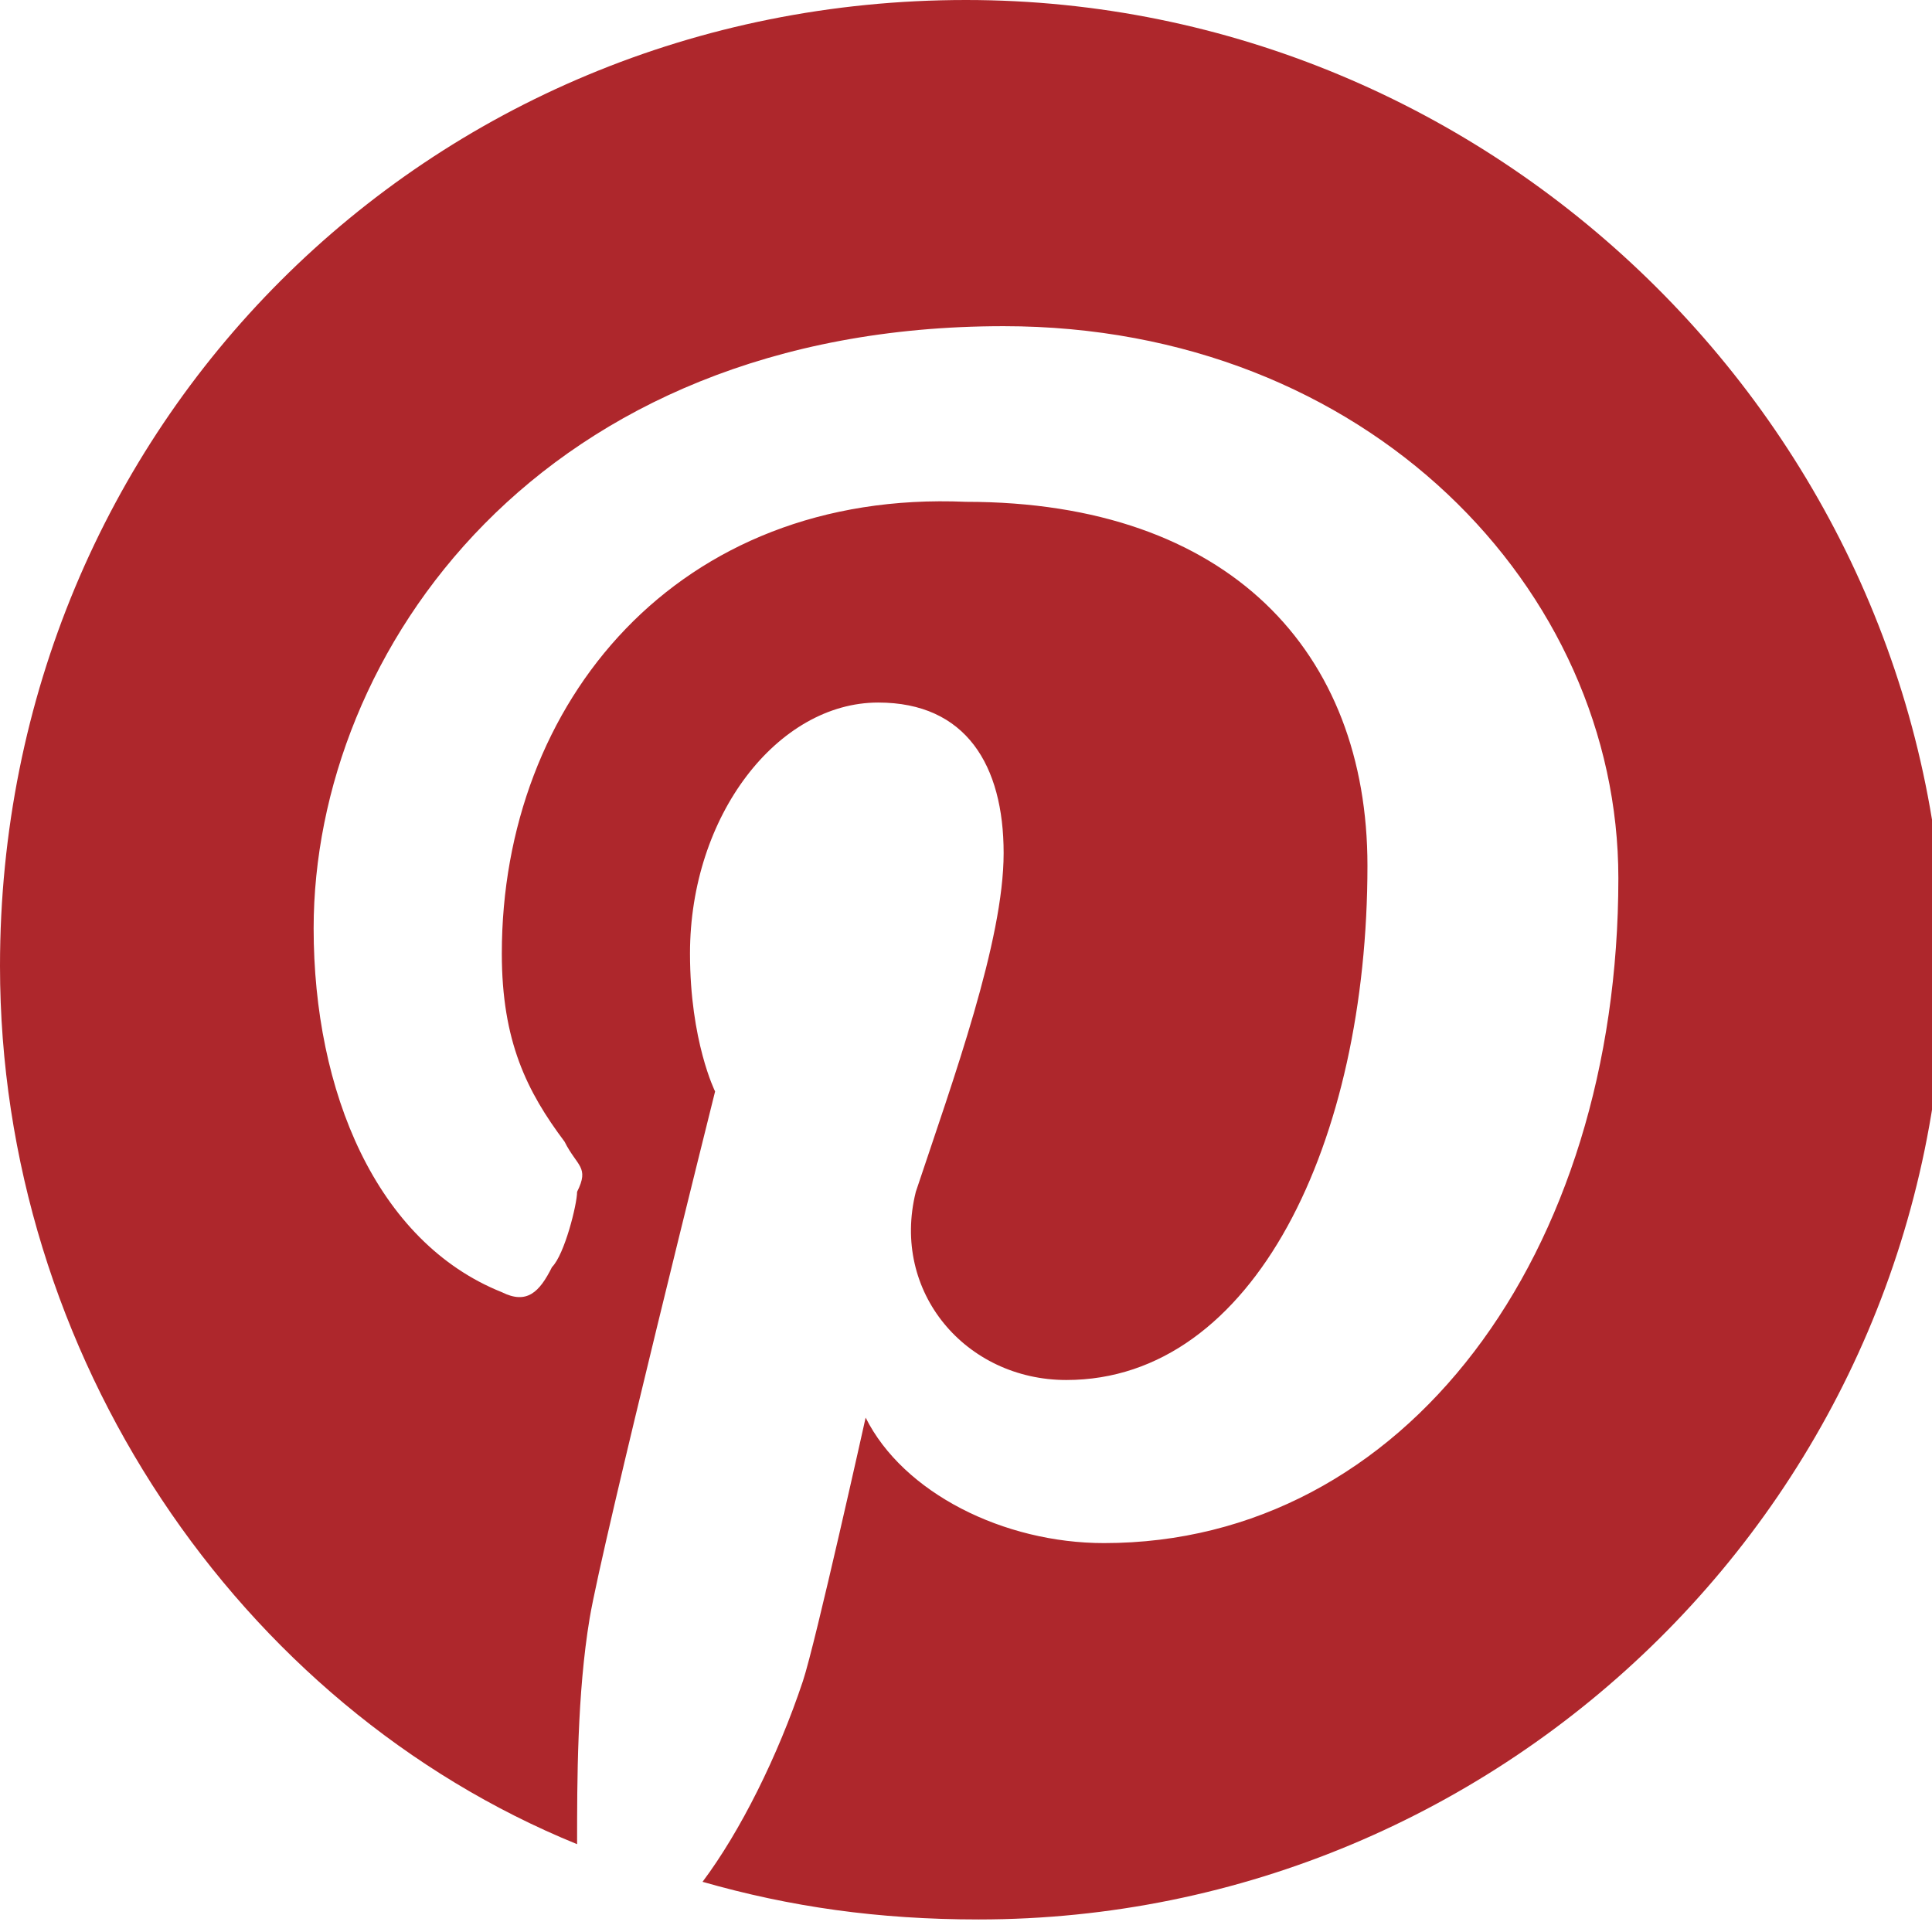 <?xml version="1.0" encoding="utf-8"?>
<!-- Generator: Adobe Illustrator 17.1.0, SVG Export Plug-In . SVG Version: 6.00 Build 0)  -->
<!DOCTYPE svg PUBLIC "-//W3C//DTD SVG 1.1//EN" "http://www.w3.org/Graphics/SVG/1.1/DTD/svg11.dtd">
<svg version="1.1" id="Layer_1" xmlns="http://www.w3.org/2000/svg" xmlns:xlink="http://www.w3.org/1999/xlink" x="0px" y="0px"
	 viewBox="0 0 15.4 15.4" enable-background="new 0 0 15.4 15.4" xml:space="preserve">
<g>
	<path fill="#AE272C" d="M7.7,0C3.4,0,0,3.4,0,7.7c0,3.1,1.9,5.9,4.6,7c0-0.5,0-1.2,0.1-1.8c0.1-0.6,1-4.2,1-4.2S5.5,8.3,5.5,7.6
		c0-1.1,0.7-2,1.5-2c0.7,0,1,0.5,1,1.2c0,0.7-0.4,1.8-0.7,2.7c-0.2,0.8,0.4,1.5,1.2,1.5c1.5,0,2.4-1.9,2.4-4.1
		c0-1.7-1.1-2.9-3.2-2.9C5.4,3.9,4,5.6,4,7.6c0,0.7,0.2,1.1,0.5,1.5c0.1,0.2,0.2,0.2,0.1,0.4c0,0.1-0.1,0.5-0.2,0.6
		c-0.1,0.2-0.2,0.3-0.4,0.2C3,9.9,2.5,8.7,2.5,7.4c0-2.2,1.8-4.8,5.5-4.8c2.9,0,4.9,2.1,4.9,4.4c0,3-1.7,5.3-4.1,5.3
		c-0.8,0-1.6-0.4-1.9-1c0,0-0.4,1.8-0.5,2.1c-0.2,0.6-0.5,1.2-0.8,1.6c0.7,0.2,1.4,0.3,2.2,0.3c4.2,0,7.7-3.4,7.7-7.7
		C15.4,3.4,11.9,0,7.7,0L7.7,0z"/>
</g>
</svg>
